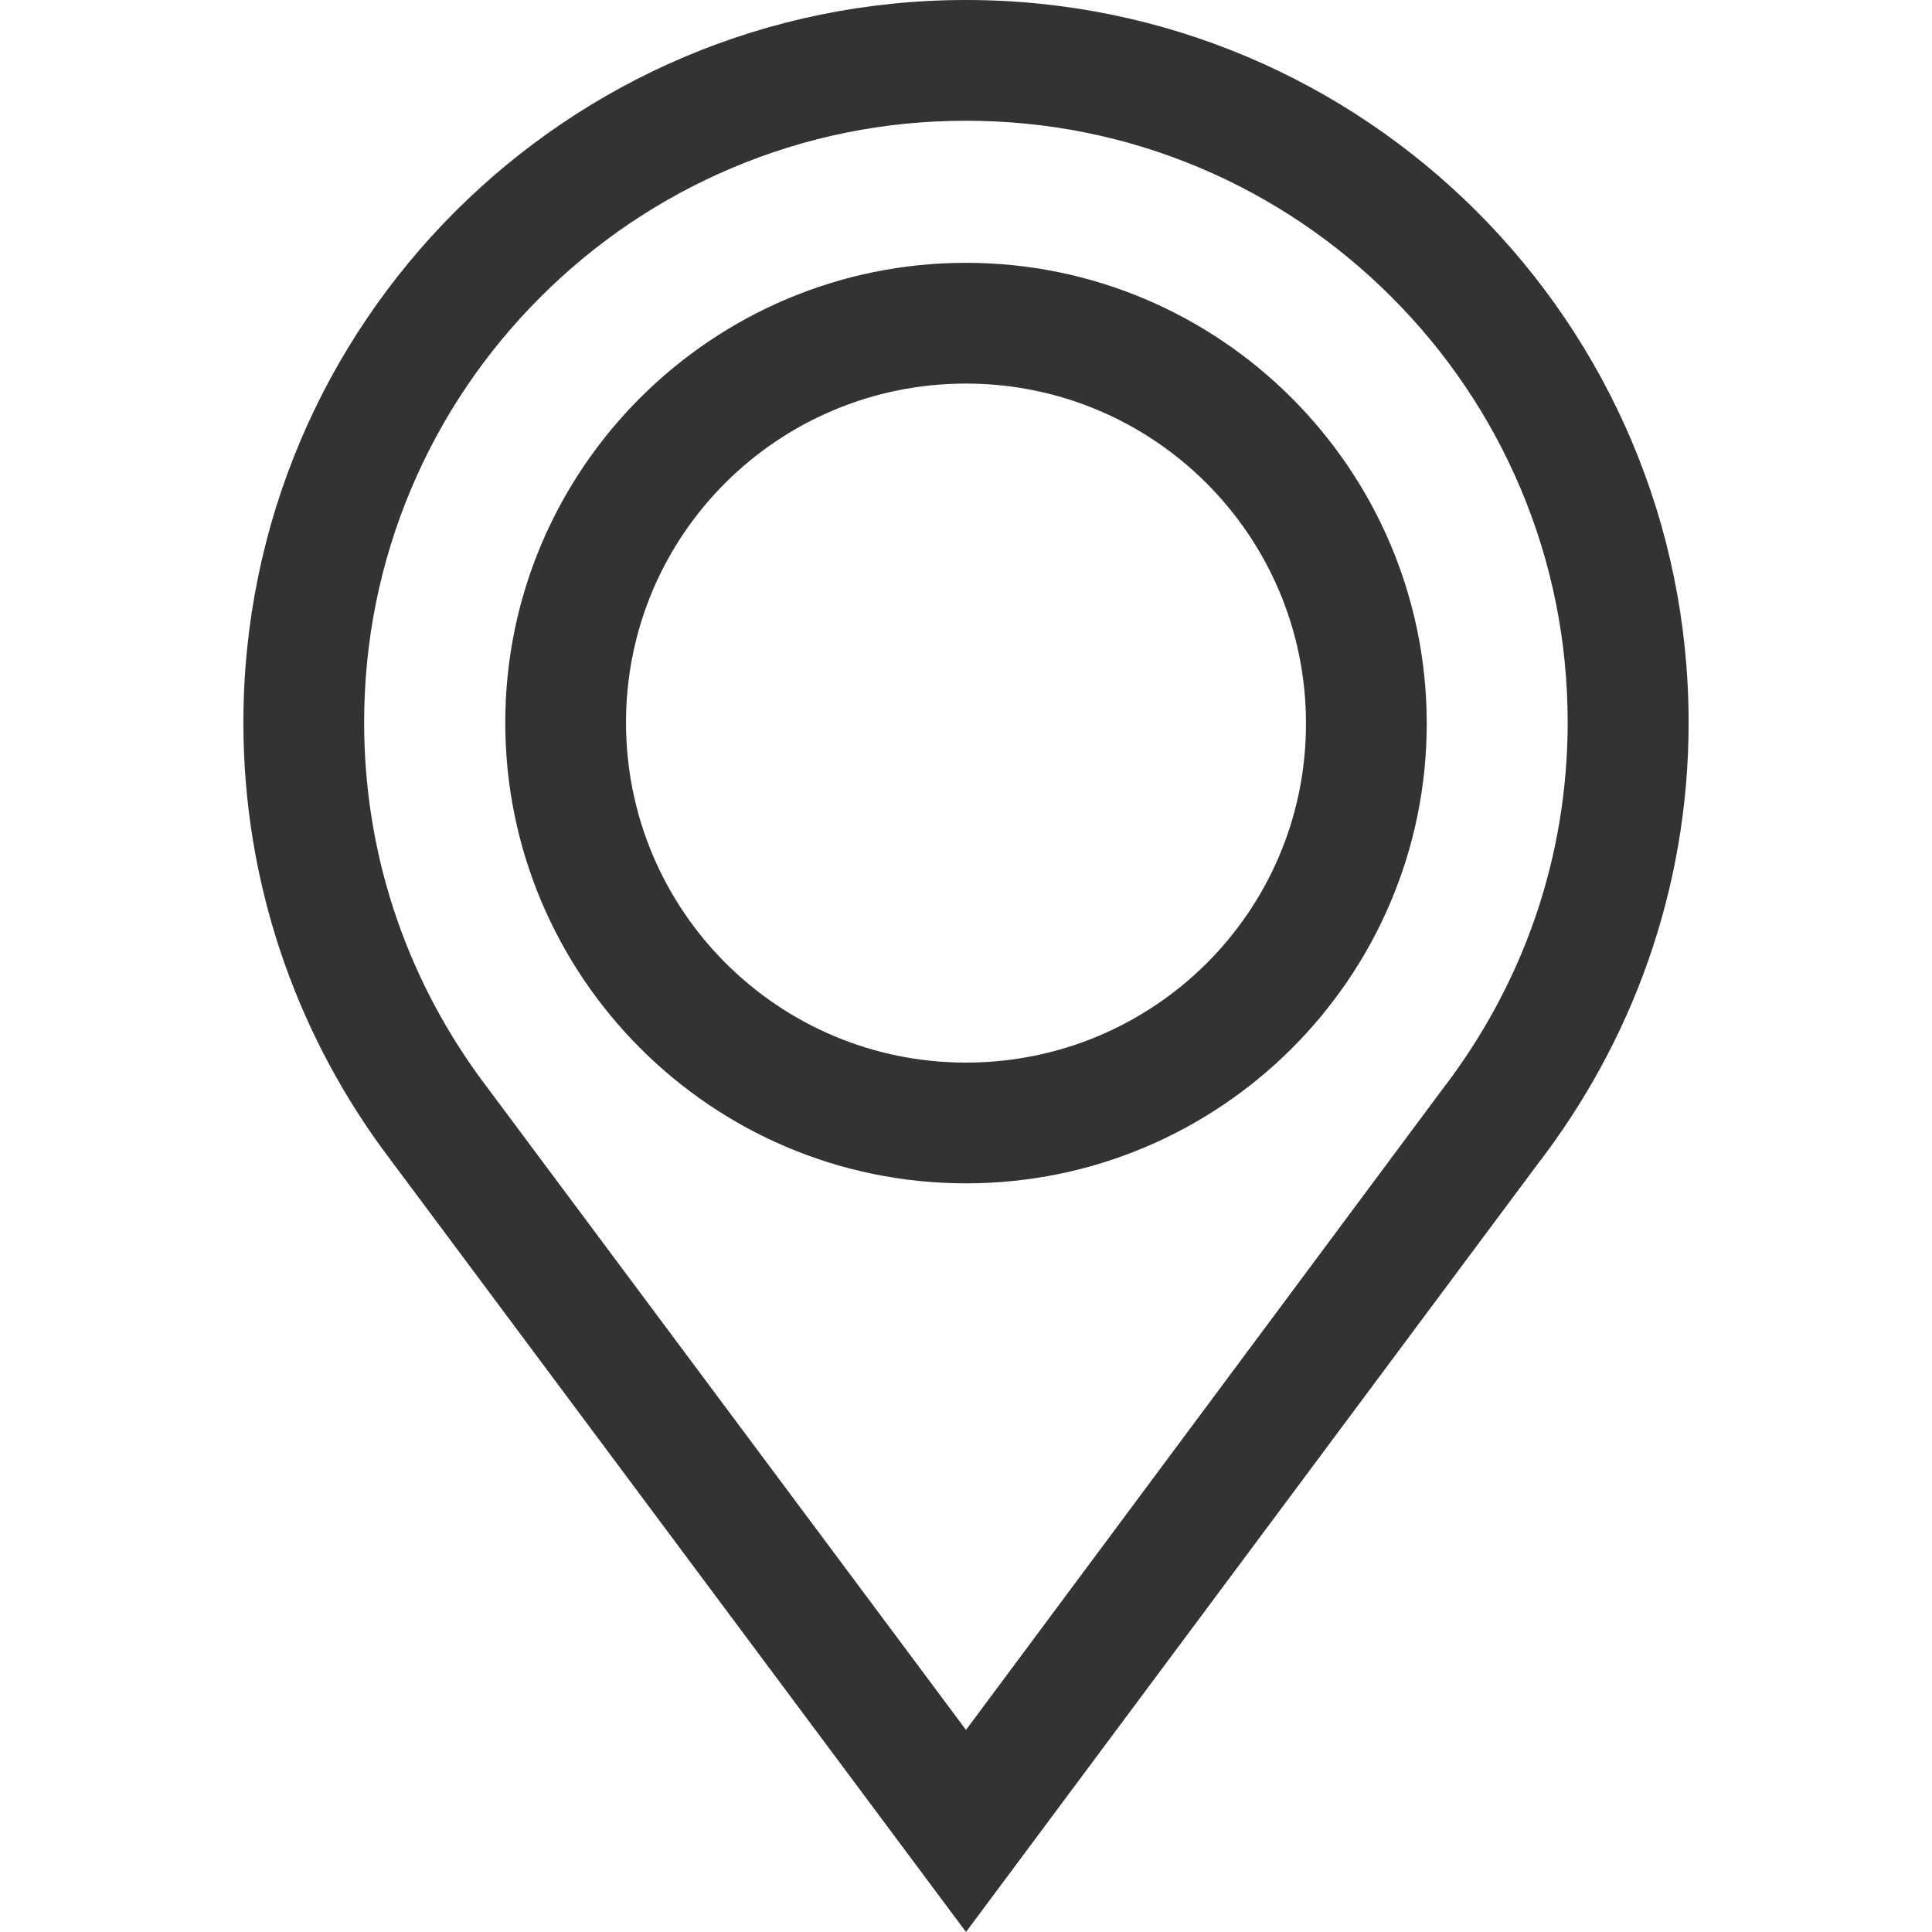 <?xml version="1.0" standalone="no"?><!DOCTYPE svg PUBLIC "-//W3C//DTD SVG 1.1//EN" "http://www.w3.org/Graphics/SVG/1.1/DTD/svg11.dtd"><svg class="icon" width="200px" height="200.00px" viewBox="0 0 1024 1024" version="1.1" xmlns="http://www.w3.org/2000/svg"><path fill="#333333" d="M512 64c43.1 0 84.8 8.4 124.1 25 38 16.1 72.1 39.1 101.4 68.4 29.3 29.3 52.3 63.4 68.4 101.4 16.6 39.3 25 81 25 124.1 0 71-23.2 138.6-67.1 195.4l-0.3 0.4-0.3 0.4L512 916.9 253.8 570.4C214 515.4 193 450.7 193 383c0-43.1 8.4-84.8 25-124.1 16.1-38 39.1-72.1 68.4-101.4 29.3-29.3 63.4-52.3 101.4-68.4C427.2 72.4 468.9 64 512 64m0 563.2c134.7 0 244.2-109.3 244.2-243.7 0-134.7-109.6-244.2-244.2-244.2S267.8 248.6 267.8 383c0 134.7 109.5 244.2 244.2 244.2M512 0C300.5 0 129 171.5 129 383c0 84 27.1 161.8 73.2 225.3L512 1024l302.6-406.5c50.2-65 80.4-145.9 80.4-234.5C895 171.5 723.5 0 512 0z m0 563.2c-99.3 0-180.2-80.4-180.2-180.2 0-99.8 80.9-179.7 180.2-179.7s180.2 80.4 180.2 180.2S611.3 563.2 512 563.2z" /></svg>